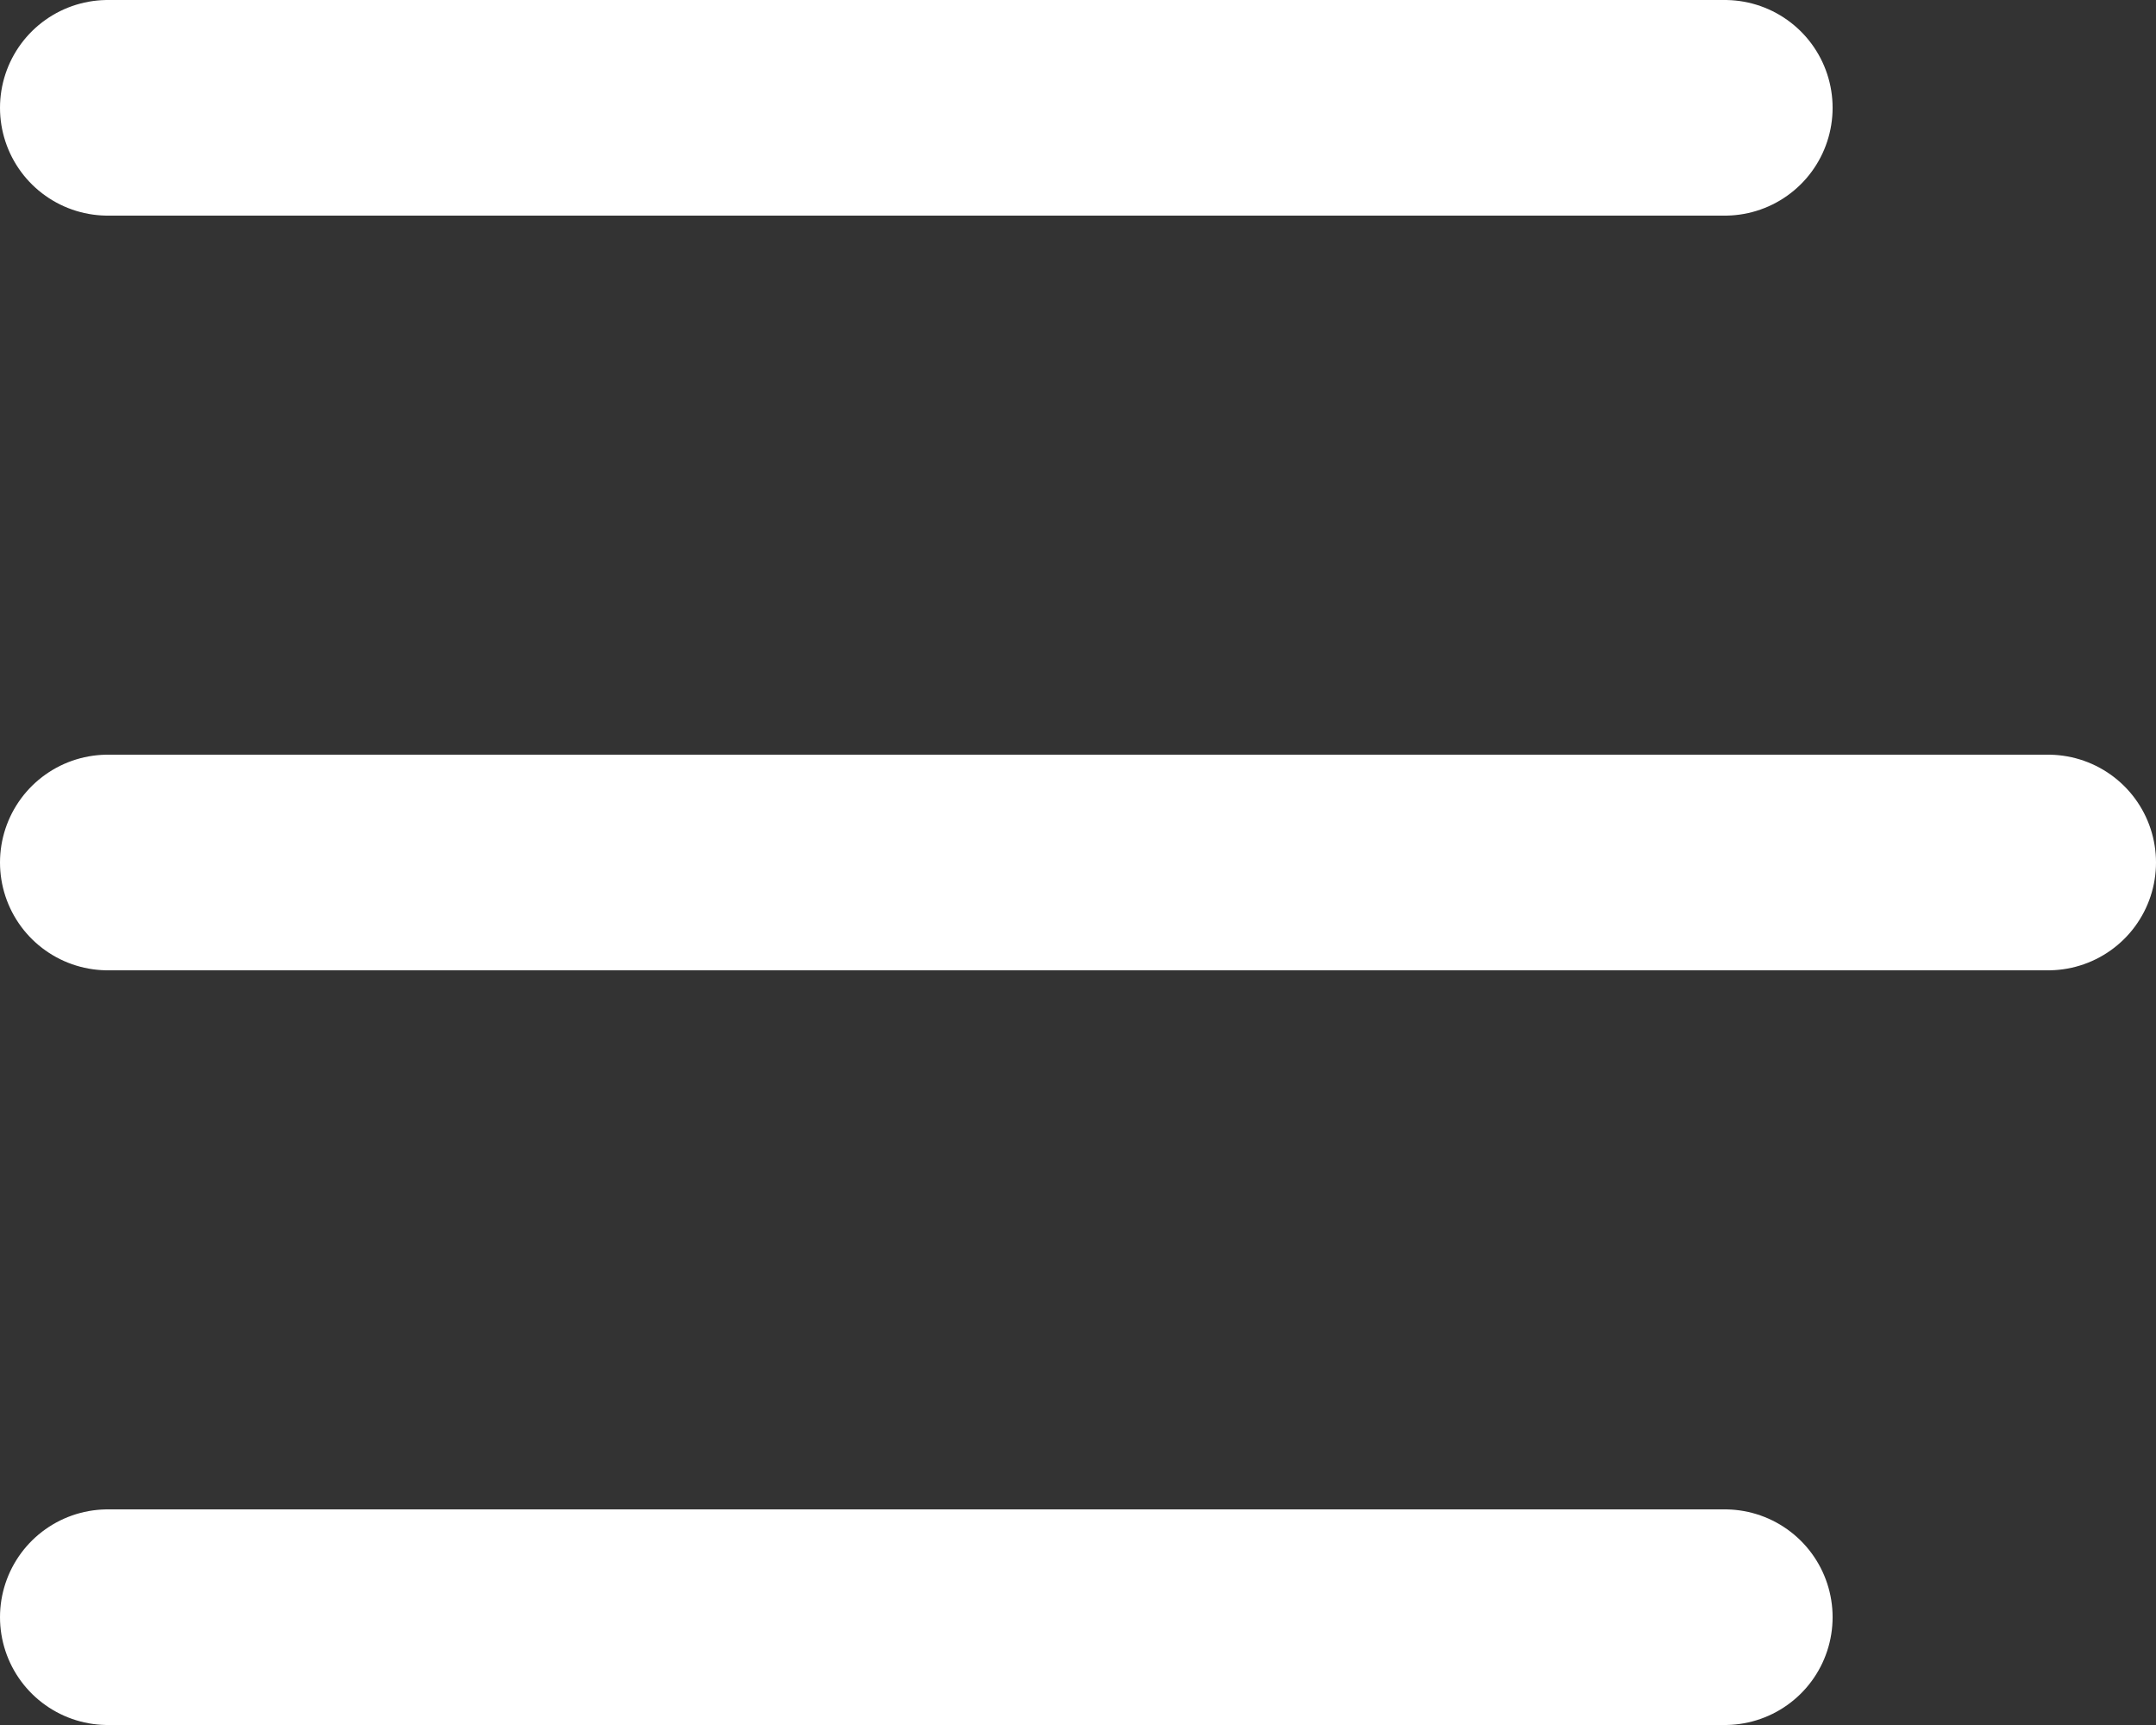 <svg width="20" height="16" viewBox="0 0 20 16" fill="none" xmlns="http://www.w3.org/2000/svg">
<rect x="0" y="0" width="20" height="16" fill="#333333" stroke="none"/>
<line x1="1" y1="15" x2="16" y2="15" stroke="white" stroke-width="2" stroke-linecap="round"/>
<line x1="1" y1="1" x2="16" y2="1" stroke="white" stroke-width="2" stroke-linecap="round"/>
<line x1="1" y1="8" x2="19" y2="8" stroke="white" stroke-width="2" stroke-linecap="round"/>
</svg>
